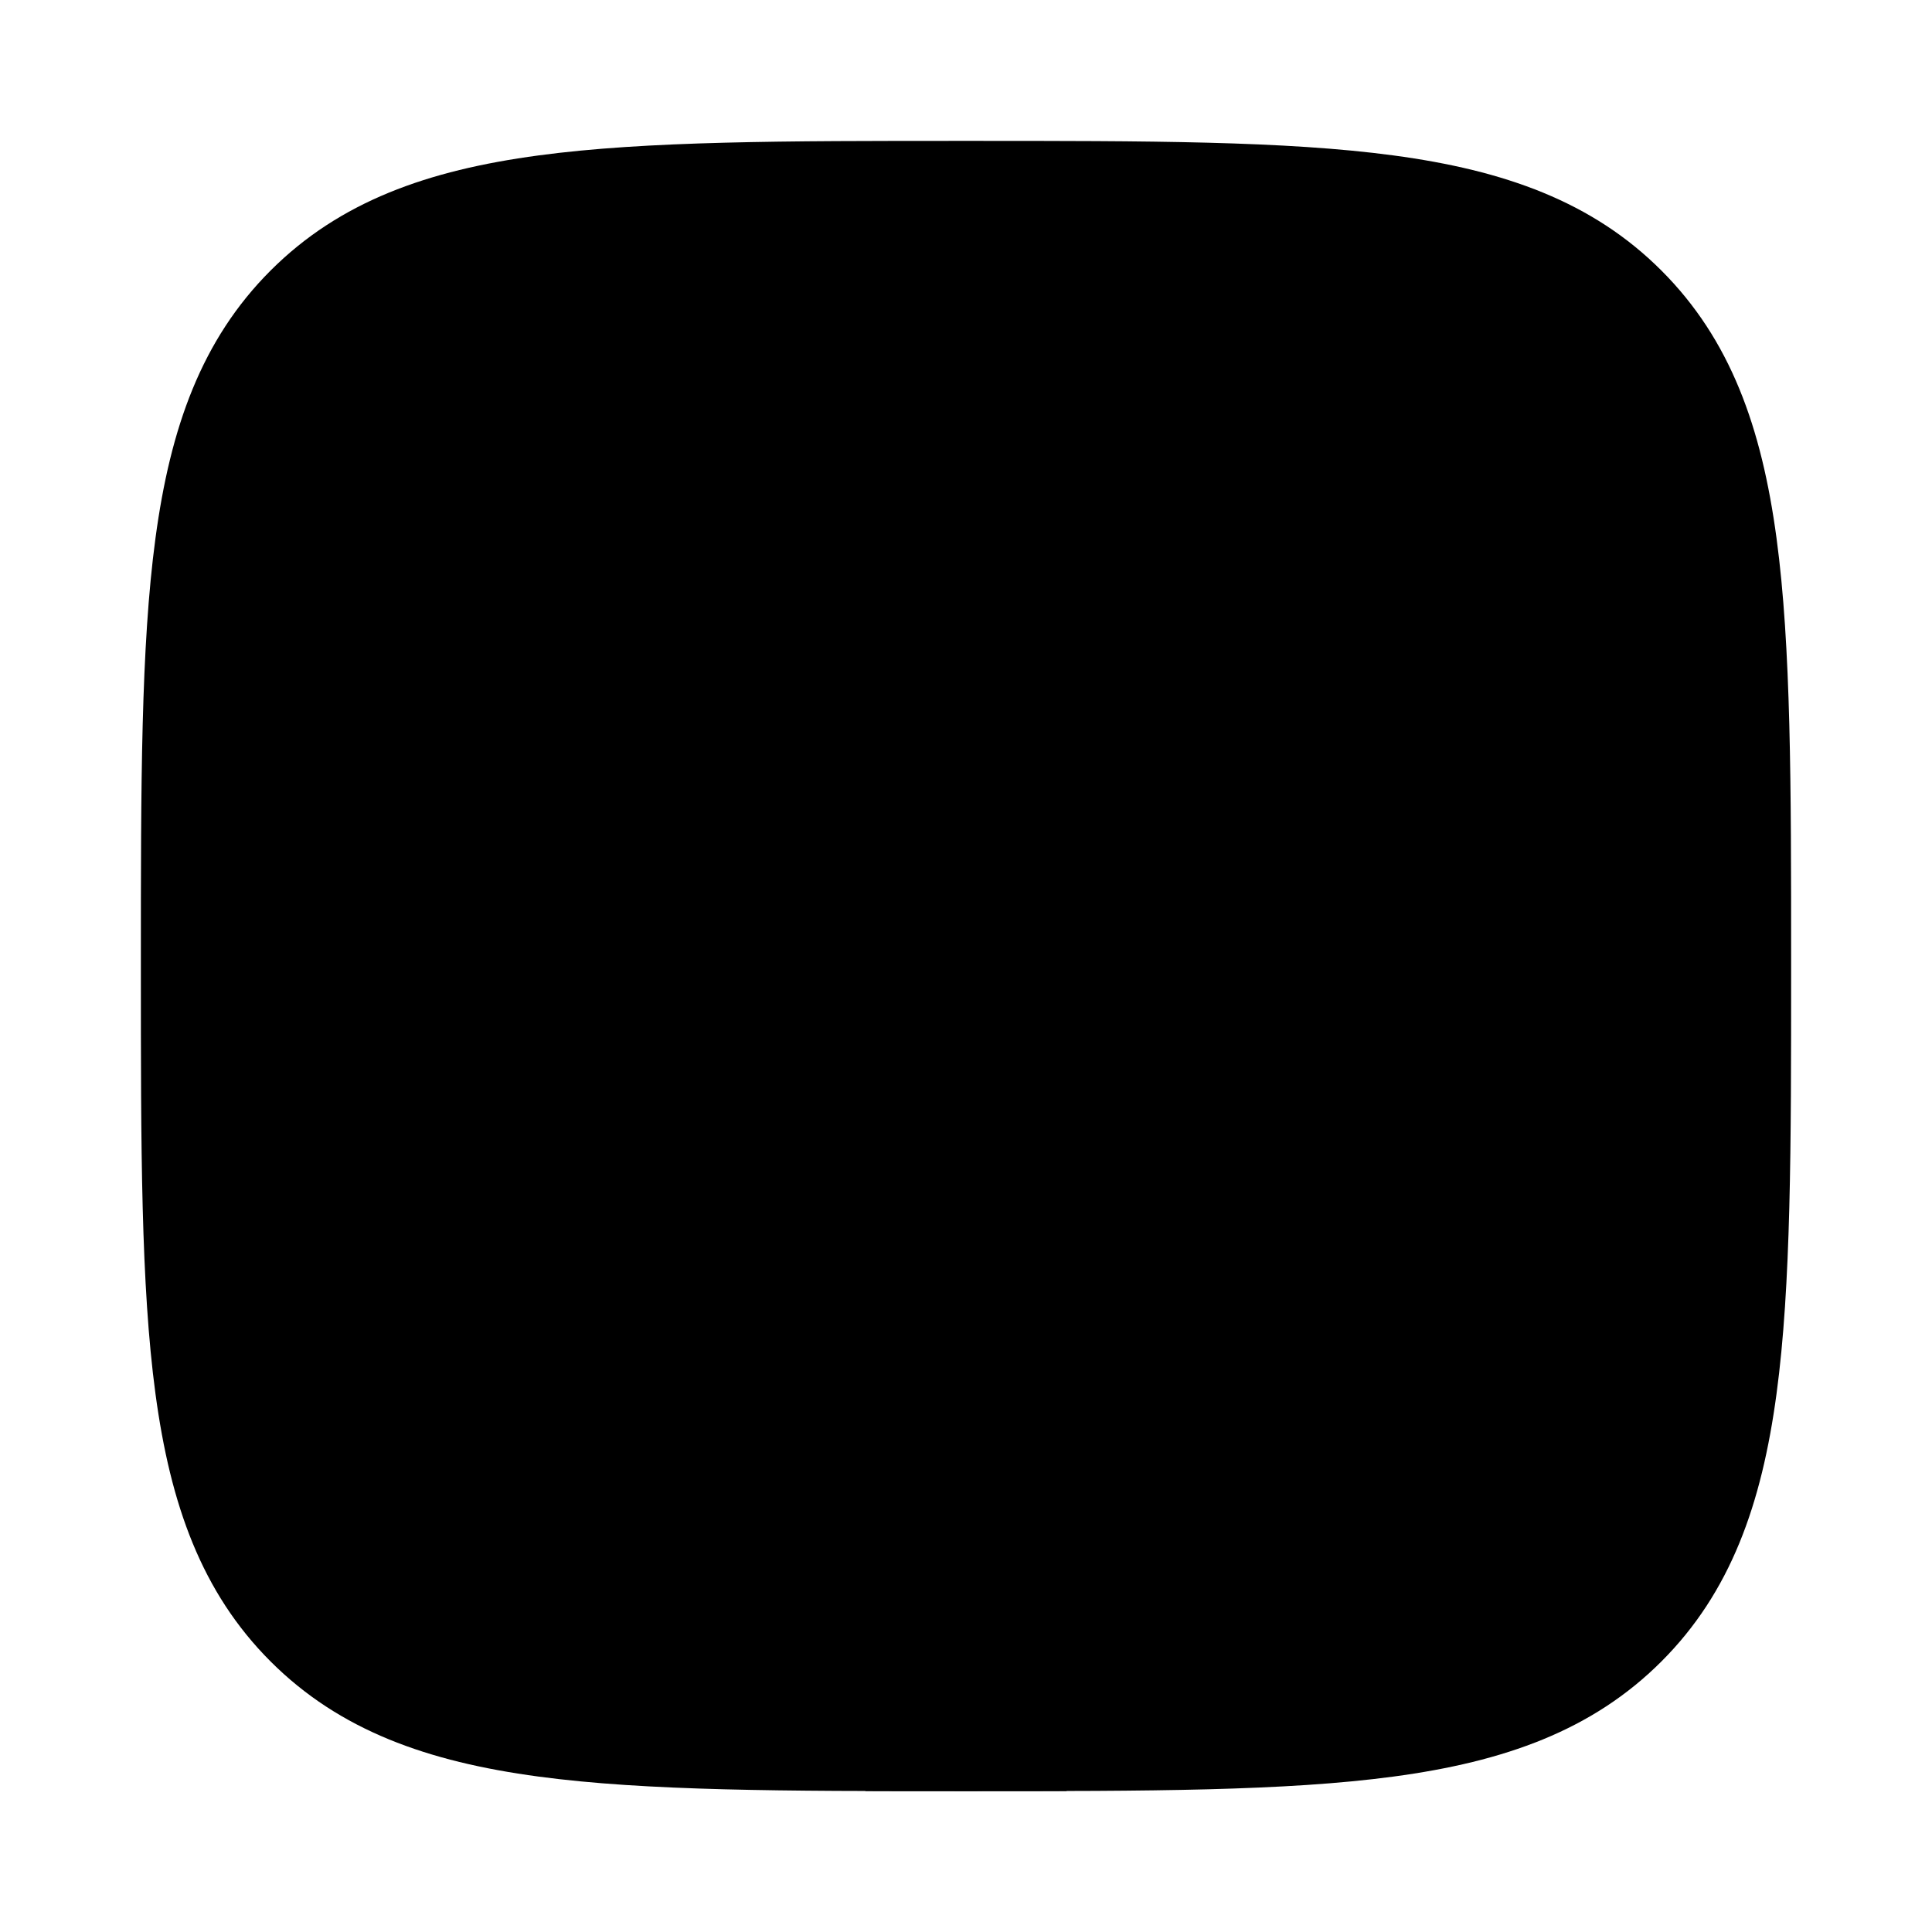 <svg width="24" height="24" viewBox="0 0 24 24" xmlns="http://www.w3.org/2000/svg">
    <path class="pr-icon-bulk-secondary" d="M12.057 1.75H11.943C9.752 1.75 8.031 1.75 6.688 1.931C5.311 2.116 4.219 2.503 3.361 3.361C2.503 4.219 2.116 5.311 1.931 6.688C1.75 8.031 1.75 9.752 1.75 11.943V12.057C1.75 14.248 1.75 15.969 1.931 17.312C2.116 18.689 2.503 19.781 3.361 20.639C4.219 21.497 5.311 21.884 6.688 22.069C8.031 22.25 9.752 22.25 11.943 22.25H12.057C14.248 22.25 15.969 22.25 17.312 22.069C18.689 21.884 19.781 21.497 20.639 20.639C21.497 19.781 21.884 18.689 22.069 17.312C22.25 15.969 22.25 14.248 22.25 12.057V11.943C22.25 9.752 22.25 8.031 22.069 6.688C21.884 5.311 21.497 4.219 20.639 3.361C19.781 2.503 18.689 2.116 17.312 1.931C15.969 1.75 14.248 1.75 12.057 1.75Z" />
    <path class="pr-icon-bulk-primary" d="M17 6.75L15.922 6.75C15.046 6.75 14.268 6.75 13.639 6.834C12.956 6.926 12.266 7.138 11.702 7.702C11.138 8.266 10.926 8.956 10.834 9.639C10.75 10.268 10.75 11.046 10.75 11.922L10.75 12.75H10C9.31 12.75 8.75 13.31 8.75 14C8.75 14.69 9.31 15.25 10 15.25H10.75V22.249C11.131 22.25 11.529 22.25 11.943 22.25H12.057C12.471 22.25 12.869 22.25 13.25 22.249V15.25H15C15.69 15.25 16.25 14.69 16.25 14C16.25 13.31 15.69 12.75 15 12.75H13.25V12C13.25 11.022 13.253 10.414 13.312 9.972C13.366 9.573 13.445 9.494 13.469 9.471L13.47 9.47L13.471 9.468C13.494 9.445 13.573 9.366 13.972 9.312C14.414 9.253 15.022 9.25 16 9.25H17C17.69 9.25 18.25 8.69 18.25 8C18.25 7.31 17.69 6.75 17 6.75Z" />
</svg>
